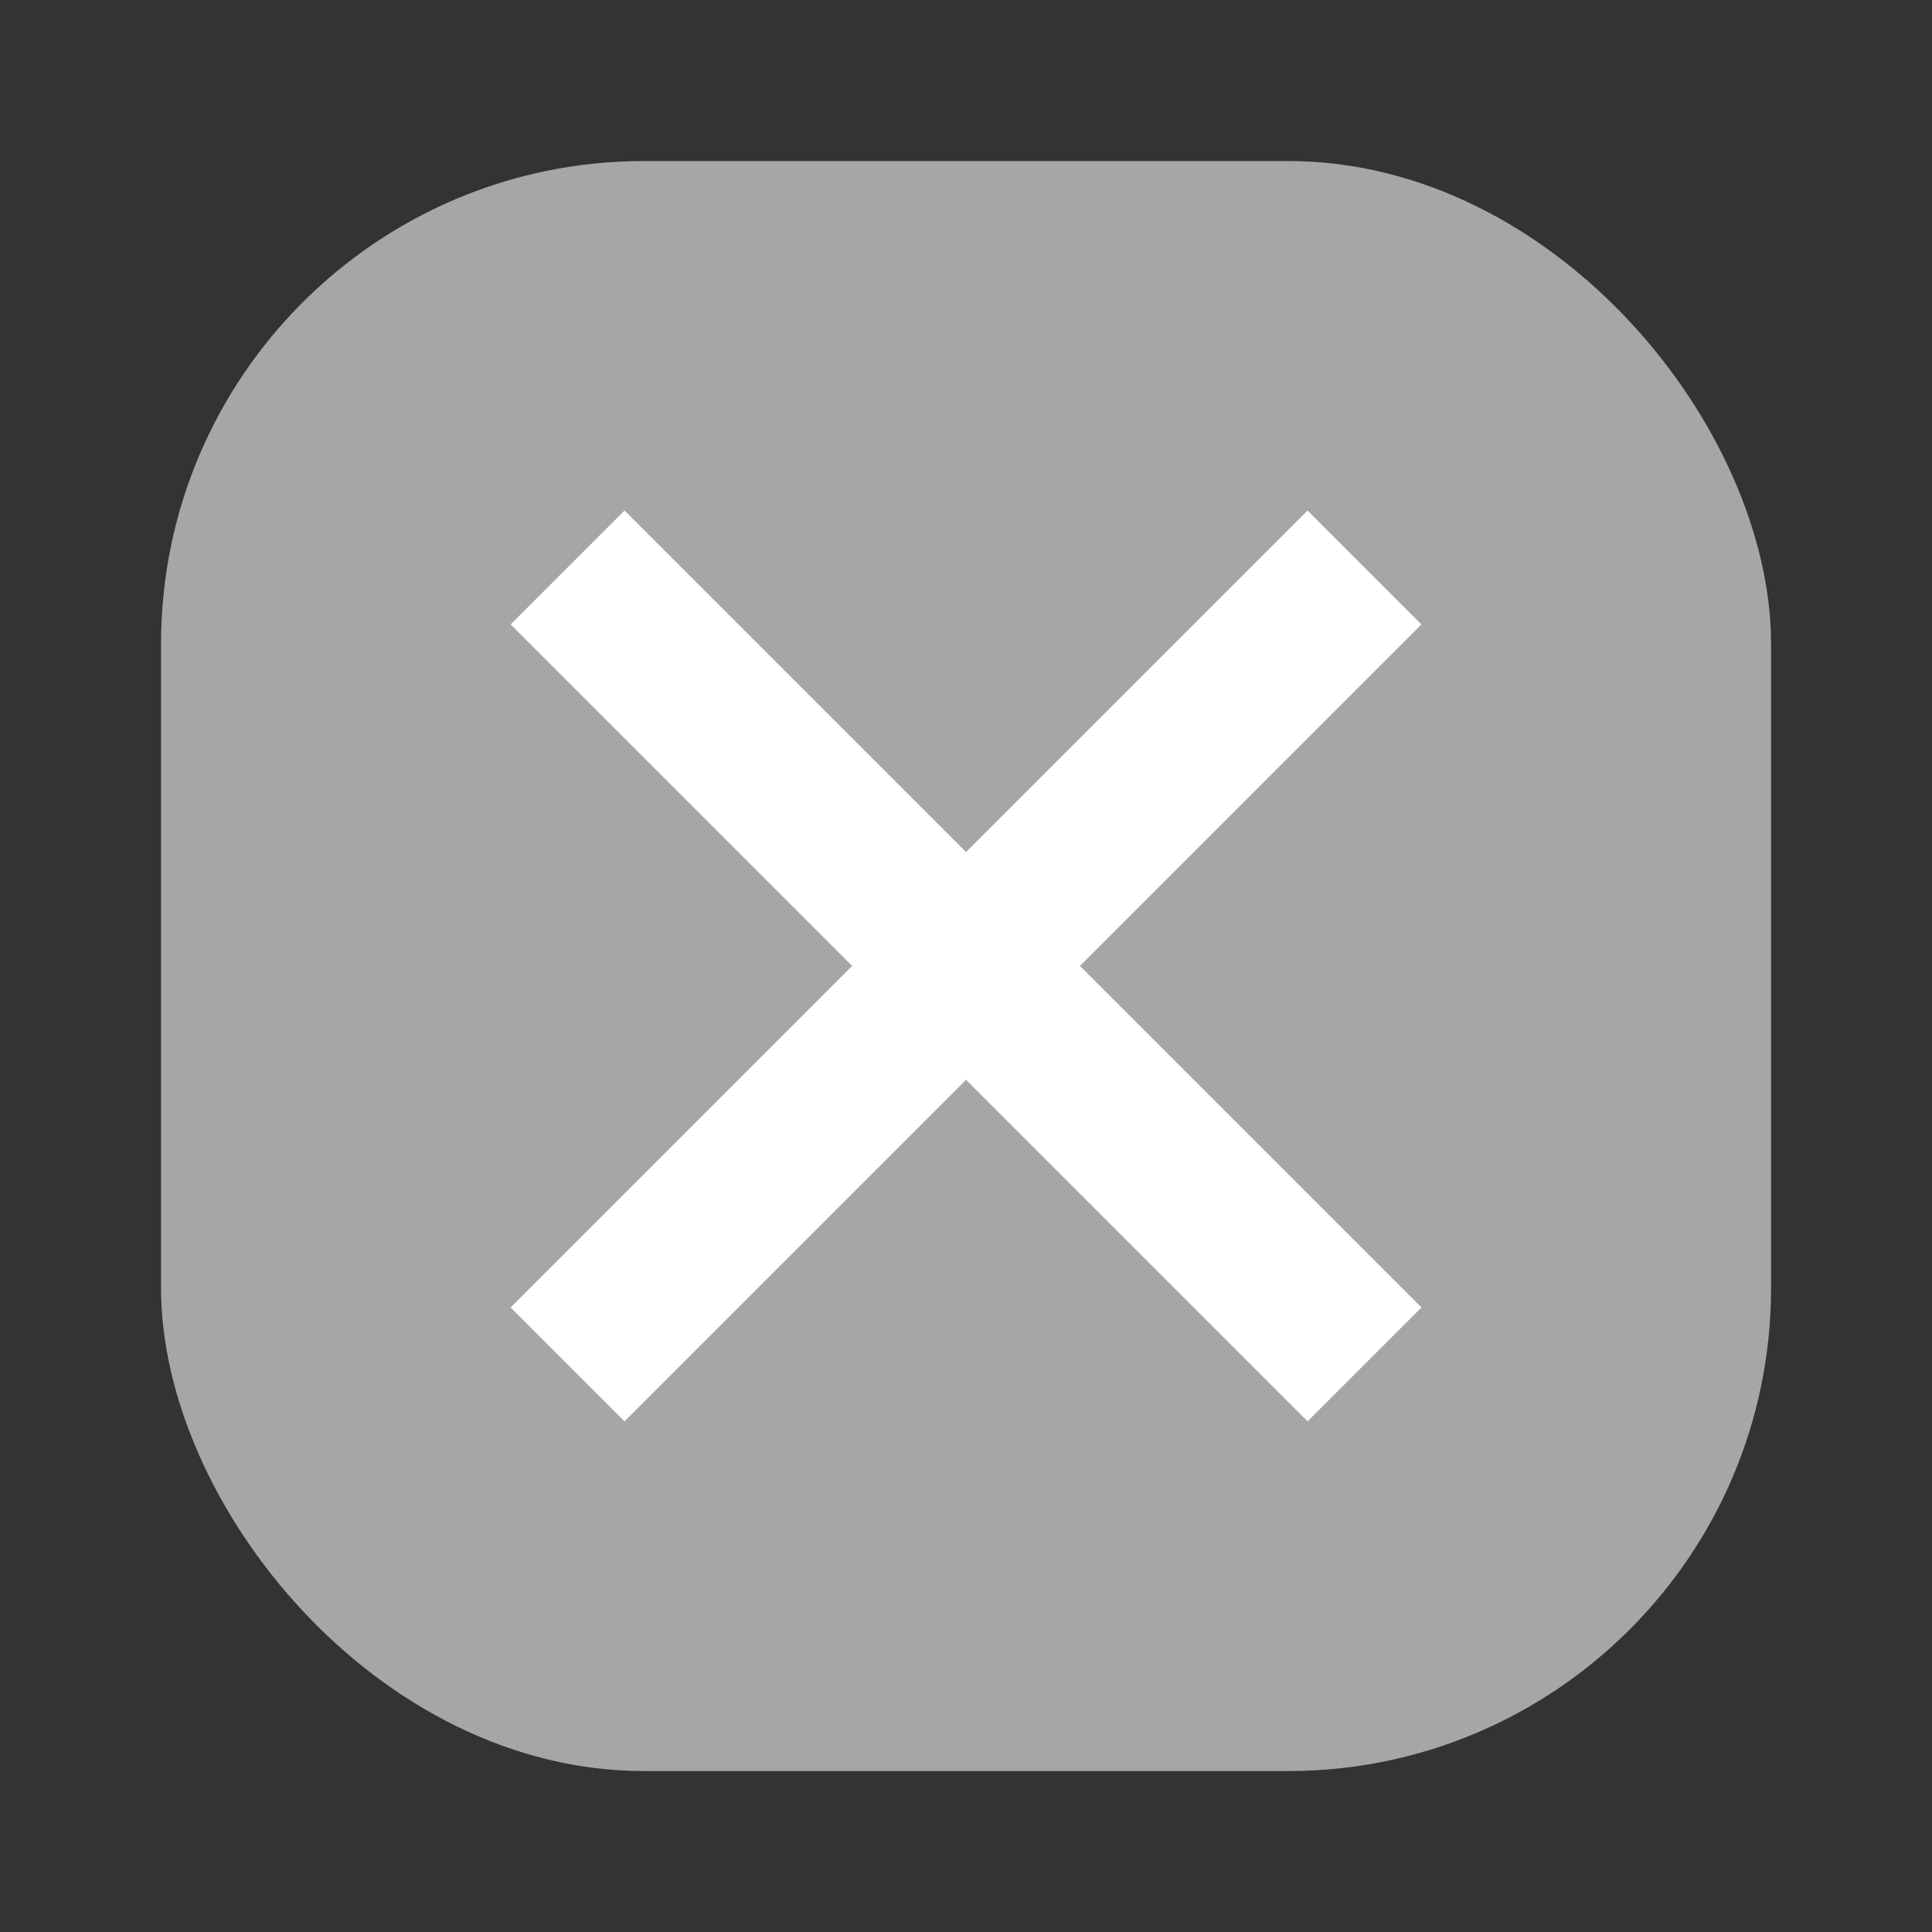 <svg width="20" height="20" viewBox="0 0 20 20" fill="none" xmlns="http://www.w3.org/2000/svg">
<rect x="0" y="0" width="20" height="20" fill="#333333" stroke="none"/>
<rect x="1.667" y="1.667" width="16.667" height="16.667" rx="5" fill="#A6A6A6"/>
<rect x="5.286" y="13.535" width="11.667" height="1.667" transform="rotate(-45 5.286 13.535)" fill="white"/>
<rect x="6.465" y="5.285" width="11.667" height="1.667" transform="rotate(45 6.465 5.285)" fill="white"/>
</svg>
